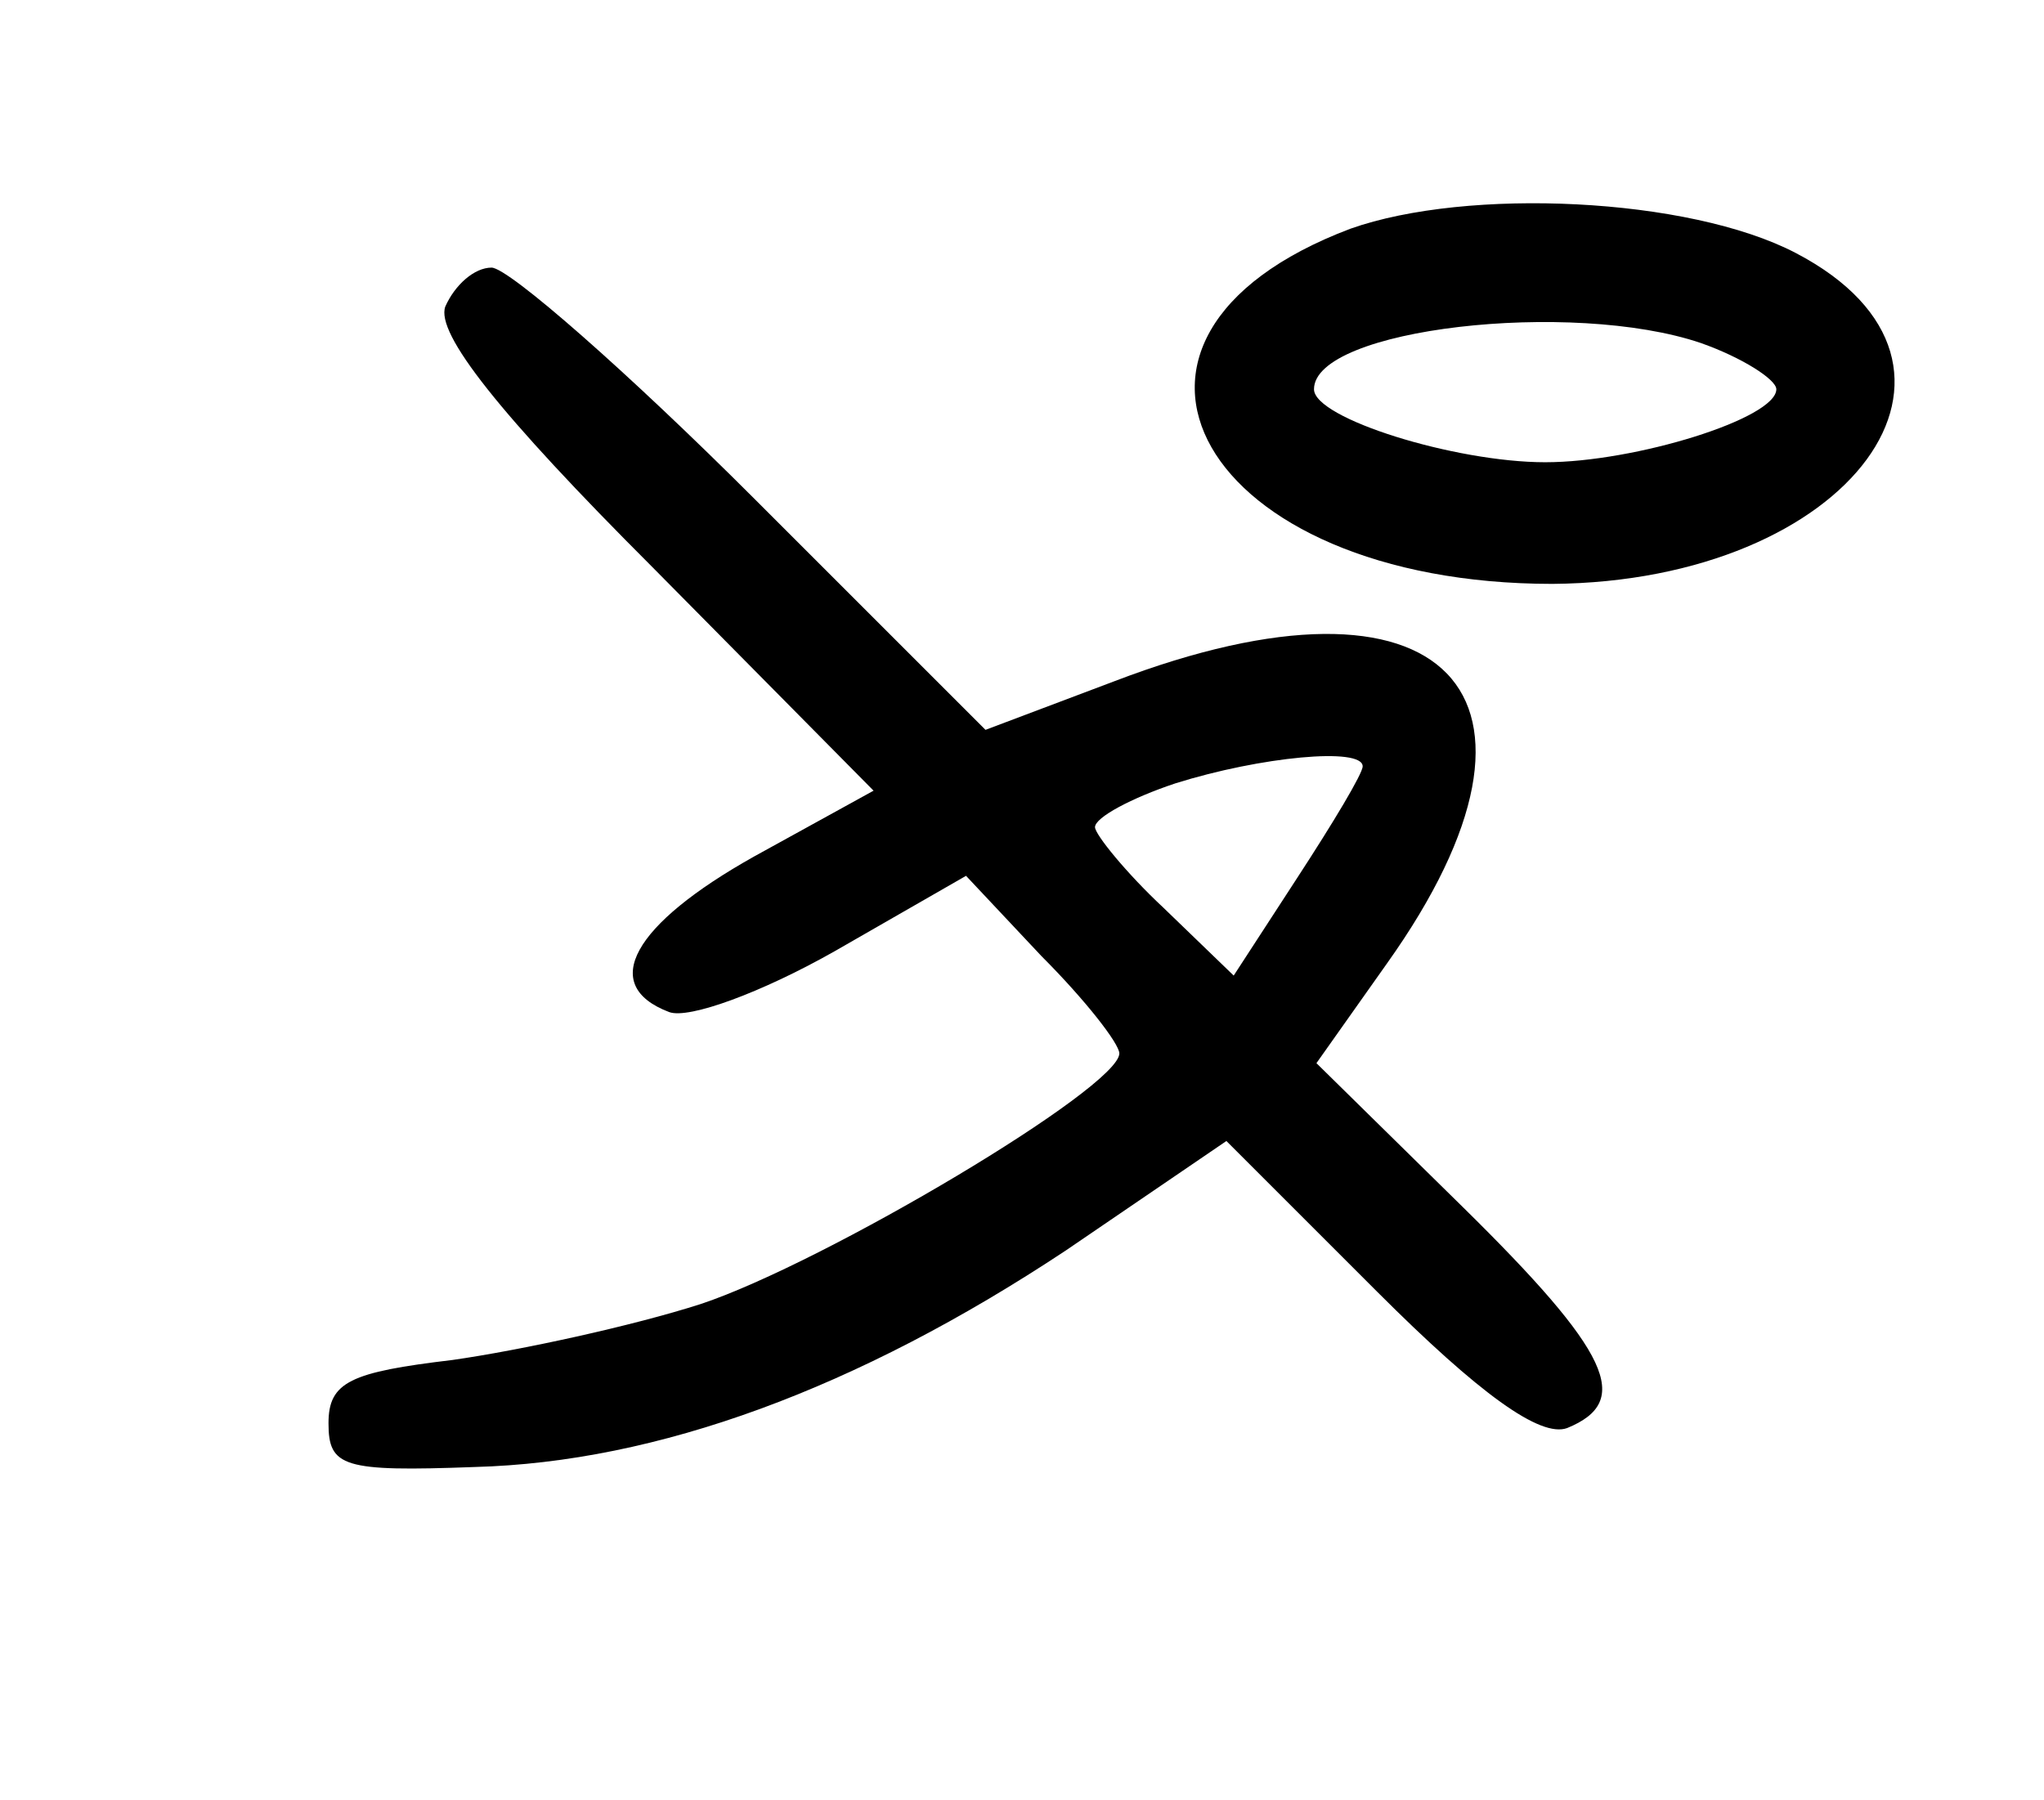 <?xml version="1.0" standalone="no"?>
<!DOCTYPE svg PUBLIC "-//W3C//DTD SVG 20010904//EN"
 "http://www.w3.org/TR/2001/REC-SVG-20010904/DTD/svg10.dtd">
<svg version="1.0" xmlns="http://www.w3.org/2000/svg"
 width="6048pt" height="5328pt" viewBox="0 0 6048 5328"
 preserveAspectRatio="xMidYMid meet">
<g transform="translate(0,5328) scale(7.2,-7.2)"
fill="#000000" stroke="none">
<path d="M555 646 c-119 -45 -61 -146 83 -146 123 1 188 90 100 136 -44 23
-135 27 -183 10z m144 -47 c17 -6 31 -15 31 -19 0 -12 -58 -30 -95 -30 -37 0
-95 18 -95 30 0 25 106 37 159 19z"/>
<path d="M183 614 c-4 -11 22 -44 85 -107 l91 -92 -49 -27 c-50 -28 -64 -53
-35 -64 8 -3 38 8 68 25 l54 31 31 -33 c18 -18 32 -36 32 -40 0 -14 -121 -86
-172 -103 -28 -9 -74 -19 -102 -23 -42 -5 -51 -9 -51 -26 0 -18 6 -20 60 -18
75 2 157 32 243 89 l66 45 62 -62 c42 -42 67 -60 78 -56 27 11 18 31 -43 91
l-60 59 29 41 c79 111 24 168 -112 116 l-53 -20 -95 95 c-52 52 -101 95 -108
95 -7 0 -15 -7 -19 -16z m377 -189 c0 -3 -12 -23 -27 -46 l-26 -40 -29 28
c-15 14 -28 30 -28 33 0 4 15 12 33 18 35 11 77 15 77 7z"/>
</g>
</svg>
